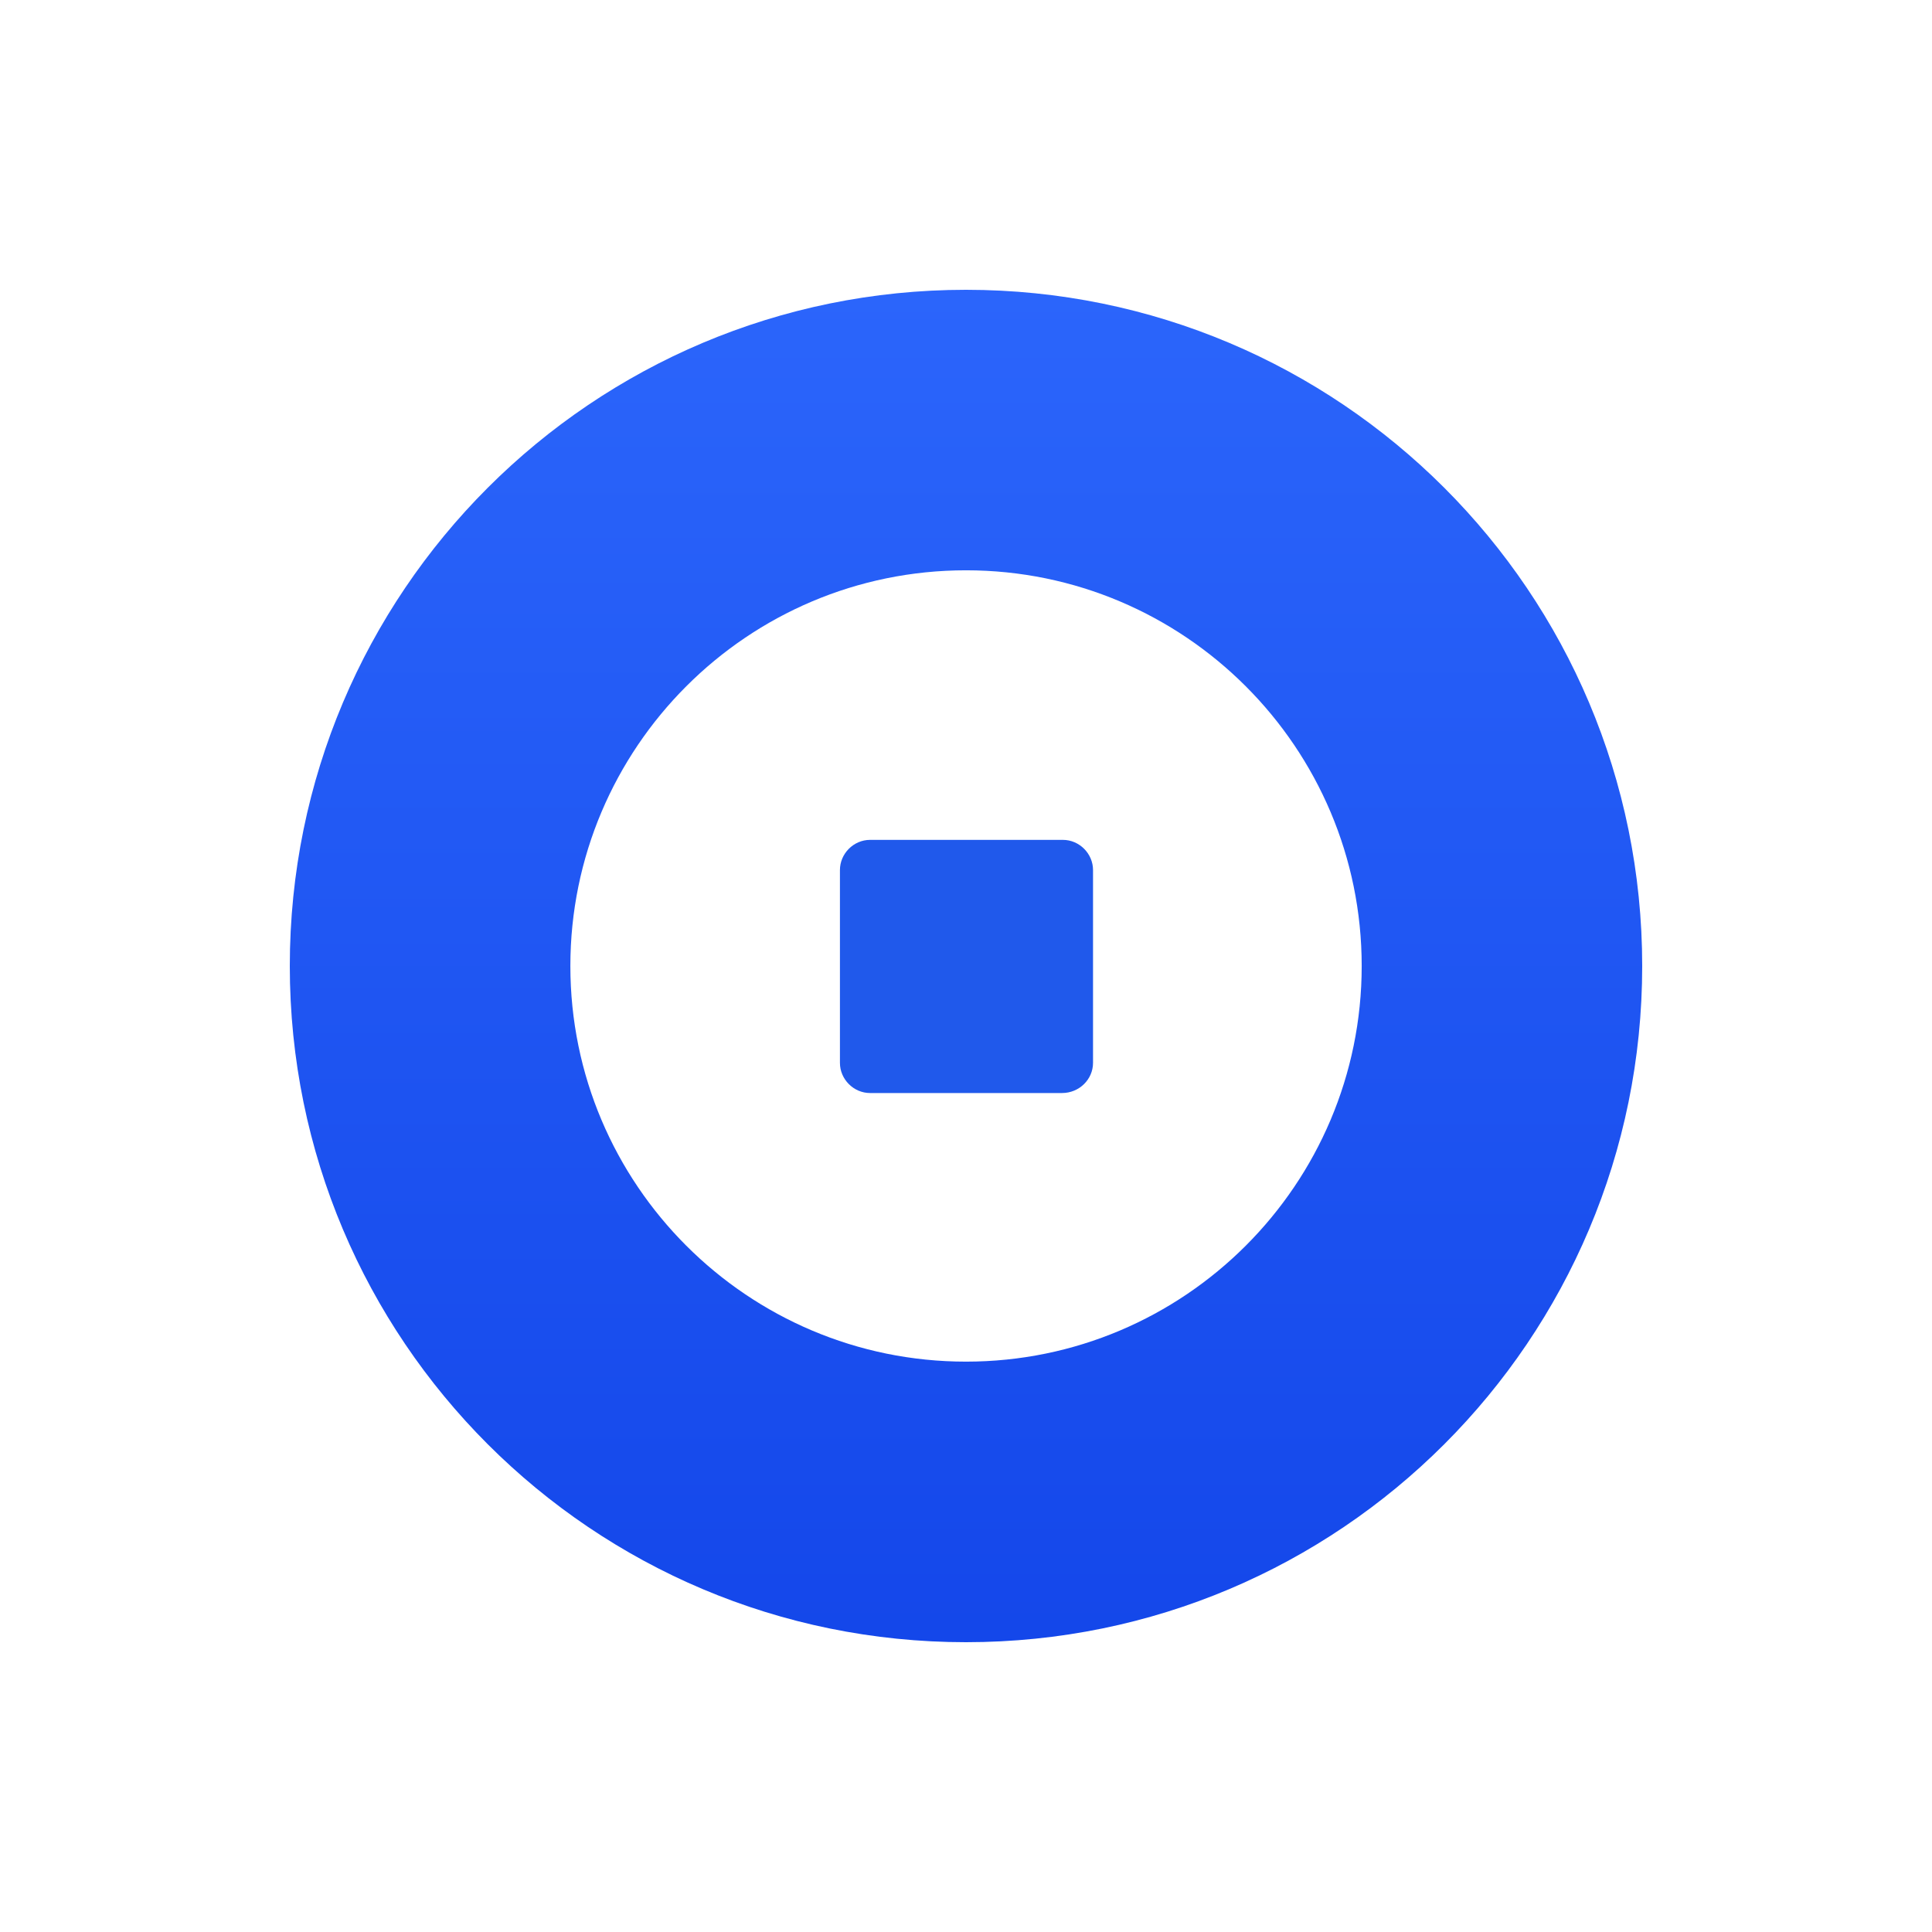 <svg width="32" height="32" viewBox="0 0 32 32" fill="none" xmlns="http://www.w3.org/2000/svg">
<path d="M16 4.8C9.81 4.8 4.8 9.81 4.8 16C4.8 22.19 9.81 27.2 16 27.2C22.19 27.2 27.2 22.19 27.2 16C27.2 9.81 22.19 4.8 16 4.8ZM16 22.553C12.383 22.553 9.447 19.617 9.447 16C9.447 12.383 12.383 9.446 16 9.446C19.617 9.446 22.554 12.383 22.554 16C22.554 19.617 19.617 22.553 16 22.553Z" fill="url(#paint0_linear_535_1673)"/>
<path d="M17.59 18.104H14.411C14.139 18.104 13.912 17.877 13.912 17.604V14.411C13.912 14.138 14.139 13.911 14.411 13.911H17.605C17.877 13.911 18.104 14.138 18.104 14.411V17.604C18.104 17.877 17.877 18.104 17.59 18.104Z" fill="#2059EB"/>
<defs>
<linearGradient id="paint0_linear_535_1673" x1="16" y1="27.2" x2="16" y2="4.8" gradientUnits="userSpaceOnUse">
<stop stop-color="#1447EA"/>
<stop offset="1" stop-color="#2B65FB"/>
</linearGradient>
</defs>
</svg>